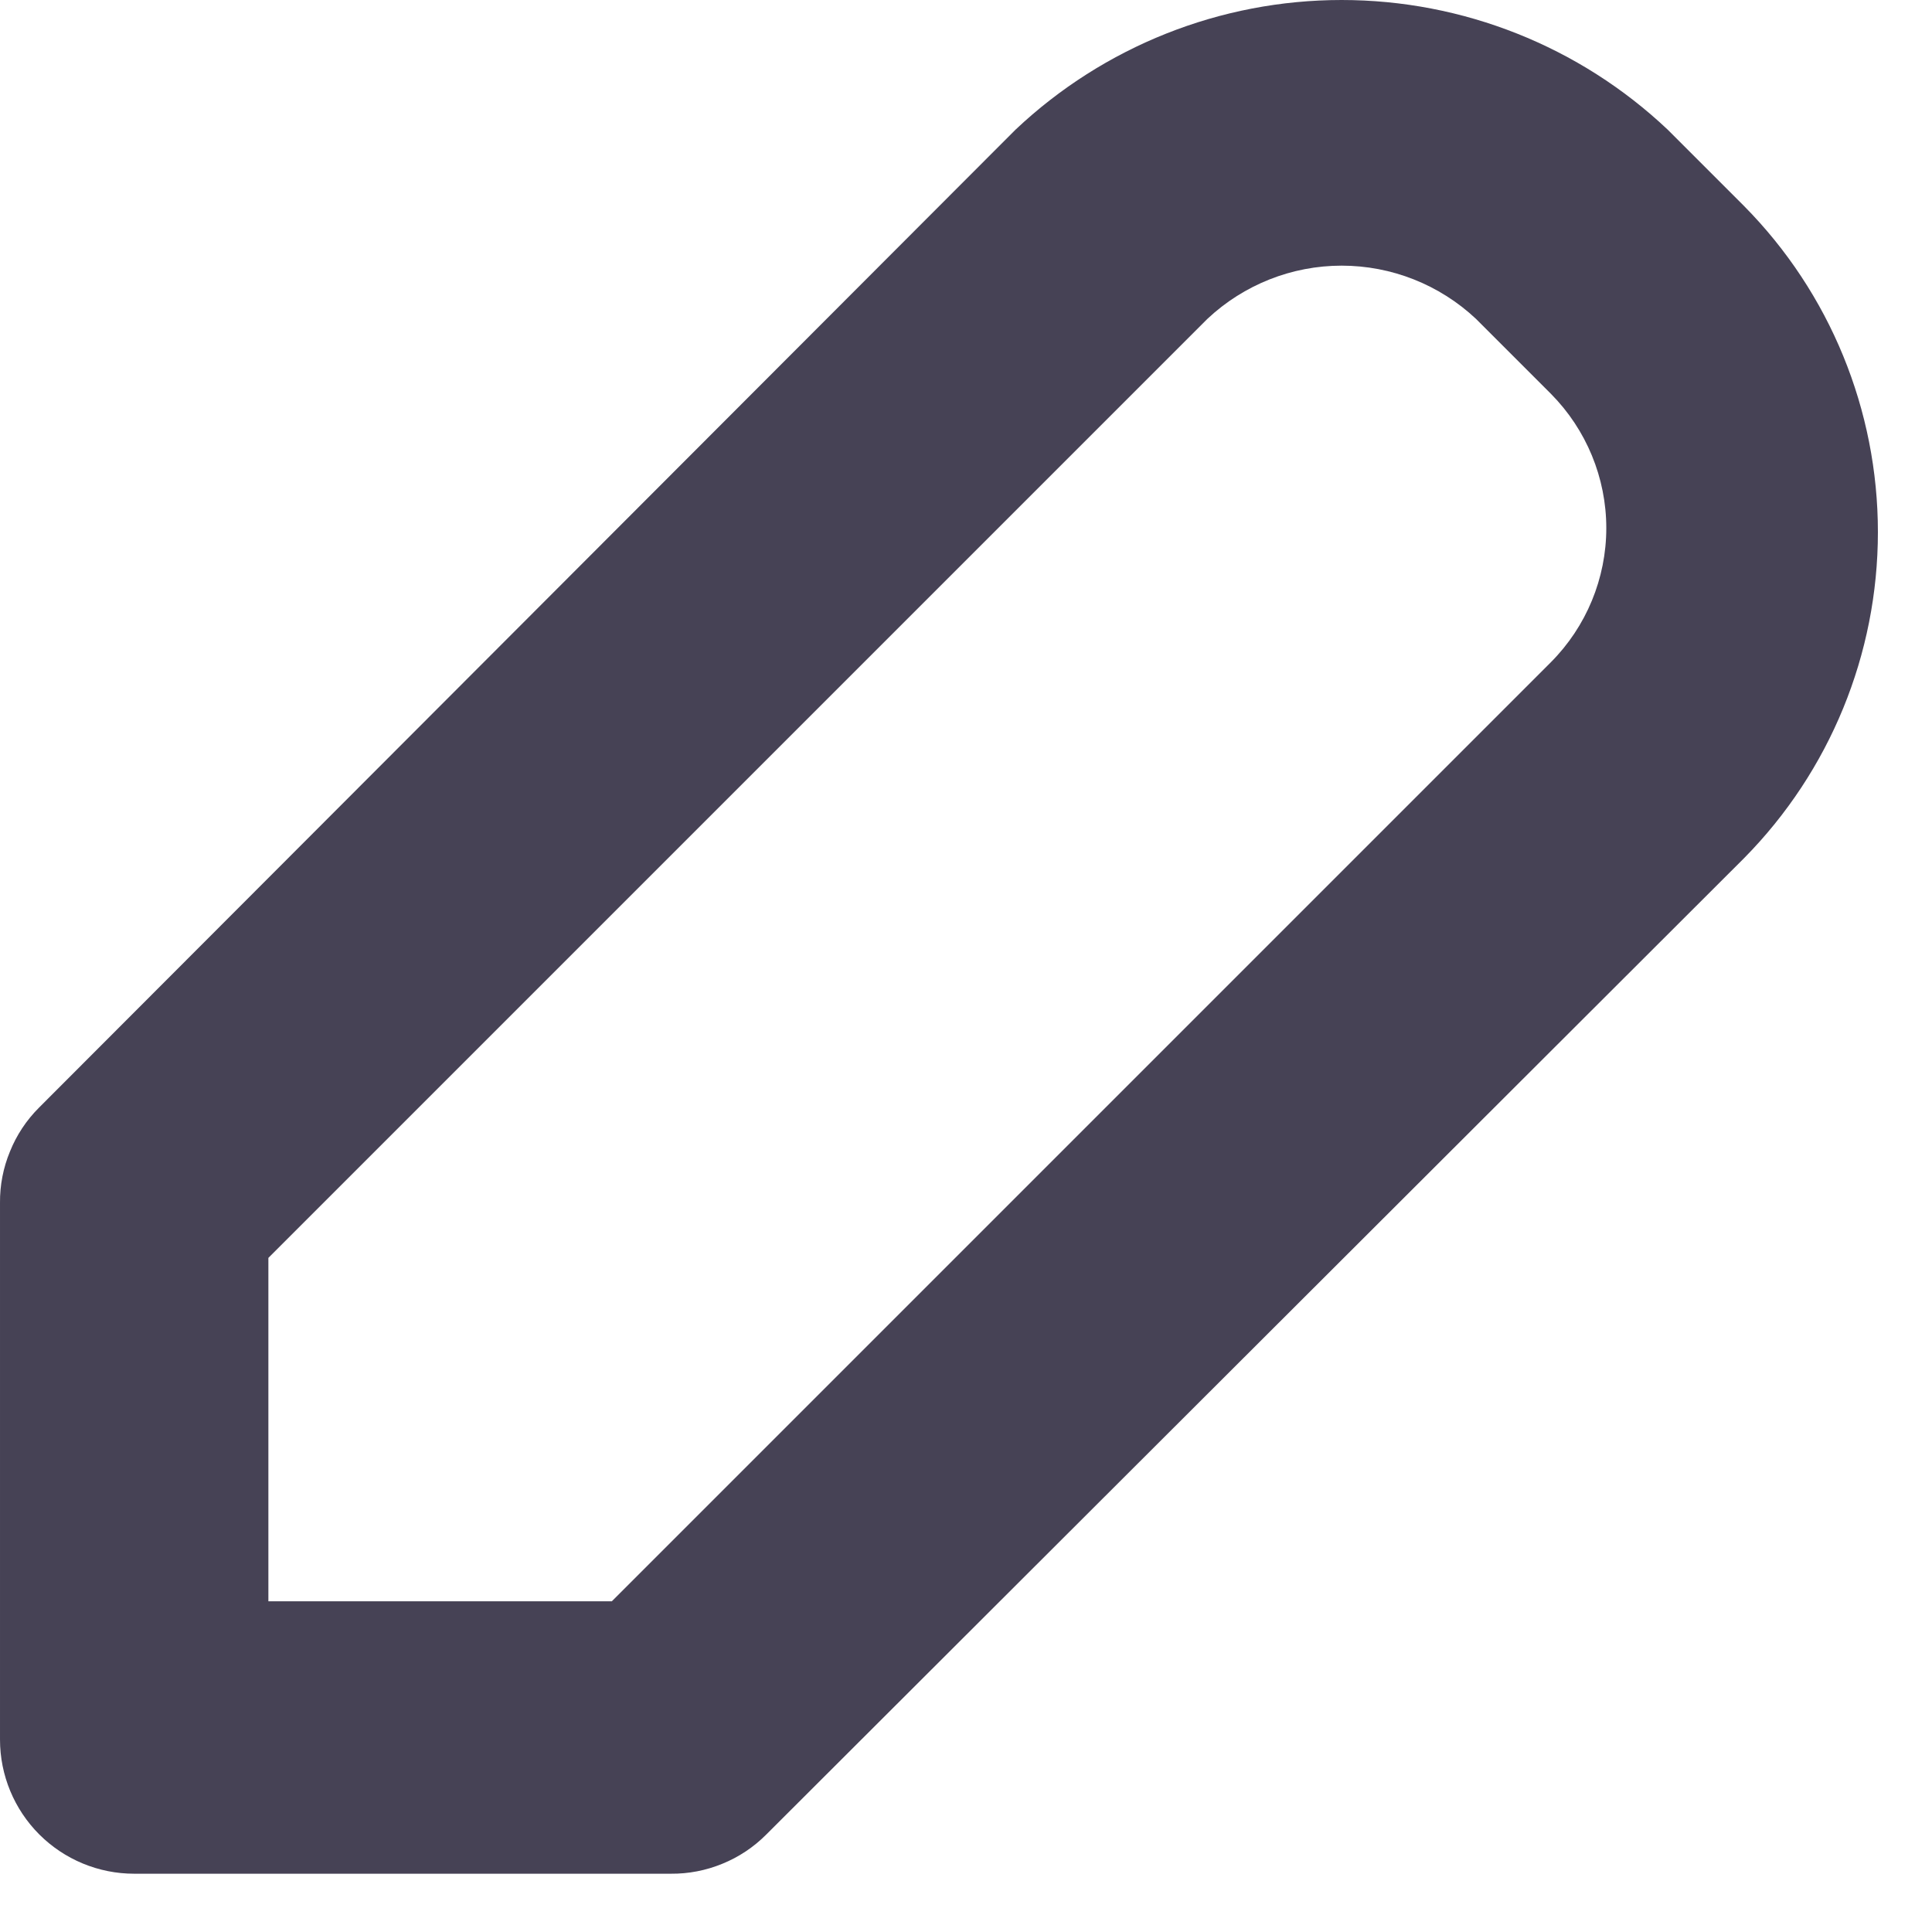 <svg width="12" height="12" viewBox="0 0 12 12" fill="none" xmlns="http://www.w3.org/2000/svg">
<path d="M1.39286e-05 7.471V10.805C1.39286e-05 11.026 0.088 11.238 0.244 11.394C0.4 11.55 0.612 11.638 0.833 11.638H4.167C4.276 11.639 4.385 11.618 4.487 11.576C4.588 11.535 4.68 11.474 4.758 11.396L10.833 5.33C11.366 4.79 11.664 4.063 11.664 3.305C11.664 2.547 11.366 1.819 10.833 1.28L10.358 0.805C9.811 0.288 9.086 0 8.333 0C7.58 0 6.856 0.288 6.308 0.805L0.242 6.88C0.164 6.958 0.103 7.05 0.062 7.152C0.02 7.253 -0.001 7.362 1.39286e-05 7.471ZM1.667 7.813L7.5 1.98C7.726 1.768 8.024 1.65 8.333 1.65C8.643 1.65 8.941 1.768 9.167 1.98L9.633 2.446C9.853 2.668 9.977 2.968 9.977 3.28C9.977 3.592 9.853 3.892 9.633 4.113L3.8 9.946H1.667V7.813Z" fill="#464255"/>
</svg>

